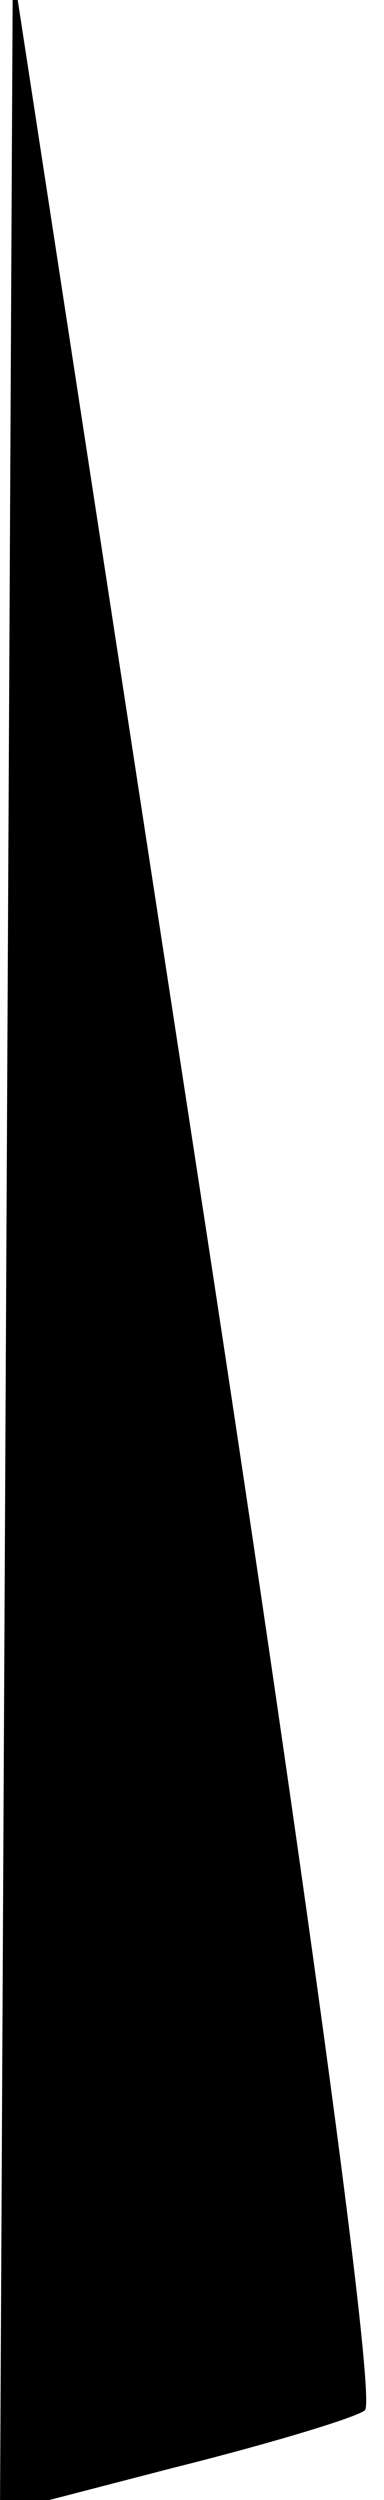 <?xml version="1.0" standalone="no"?>
<!DOCTYPE svg PUBLIC "-//W3C//DTD SVG 20010904//EN"
 "http://www.w3.org/TR/2001/REC-SVG-20010904/DTD/svg10.dtd">
<svg version="1.0" xmlns="http://www.w3.org/2000/svg"
 width="6pt" height="39pt" viewBox="0 0 6 39"
 preserveAspectRatio="xMidYMid meet">
<g transform="translate(0,39) scale(0.1,-0.1)"
fill="#000000" stroke="none">
<path fill="#000000" stroke="none" d="M1 196 l-1 -198 27 7 c16 4 29 8 30 9
2 1 -10 88 -26 192 l-29 189 -1 -199z"/>
</g>
</svg>
